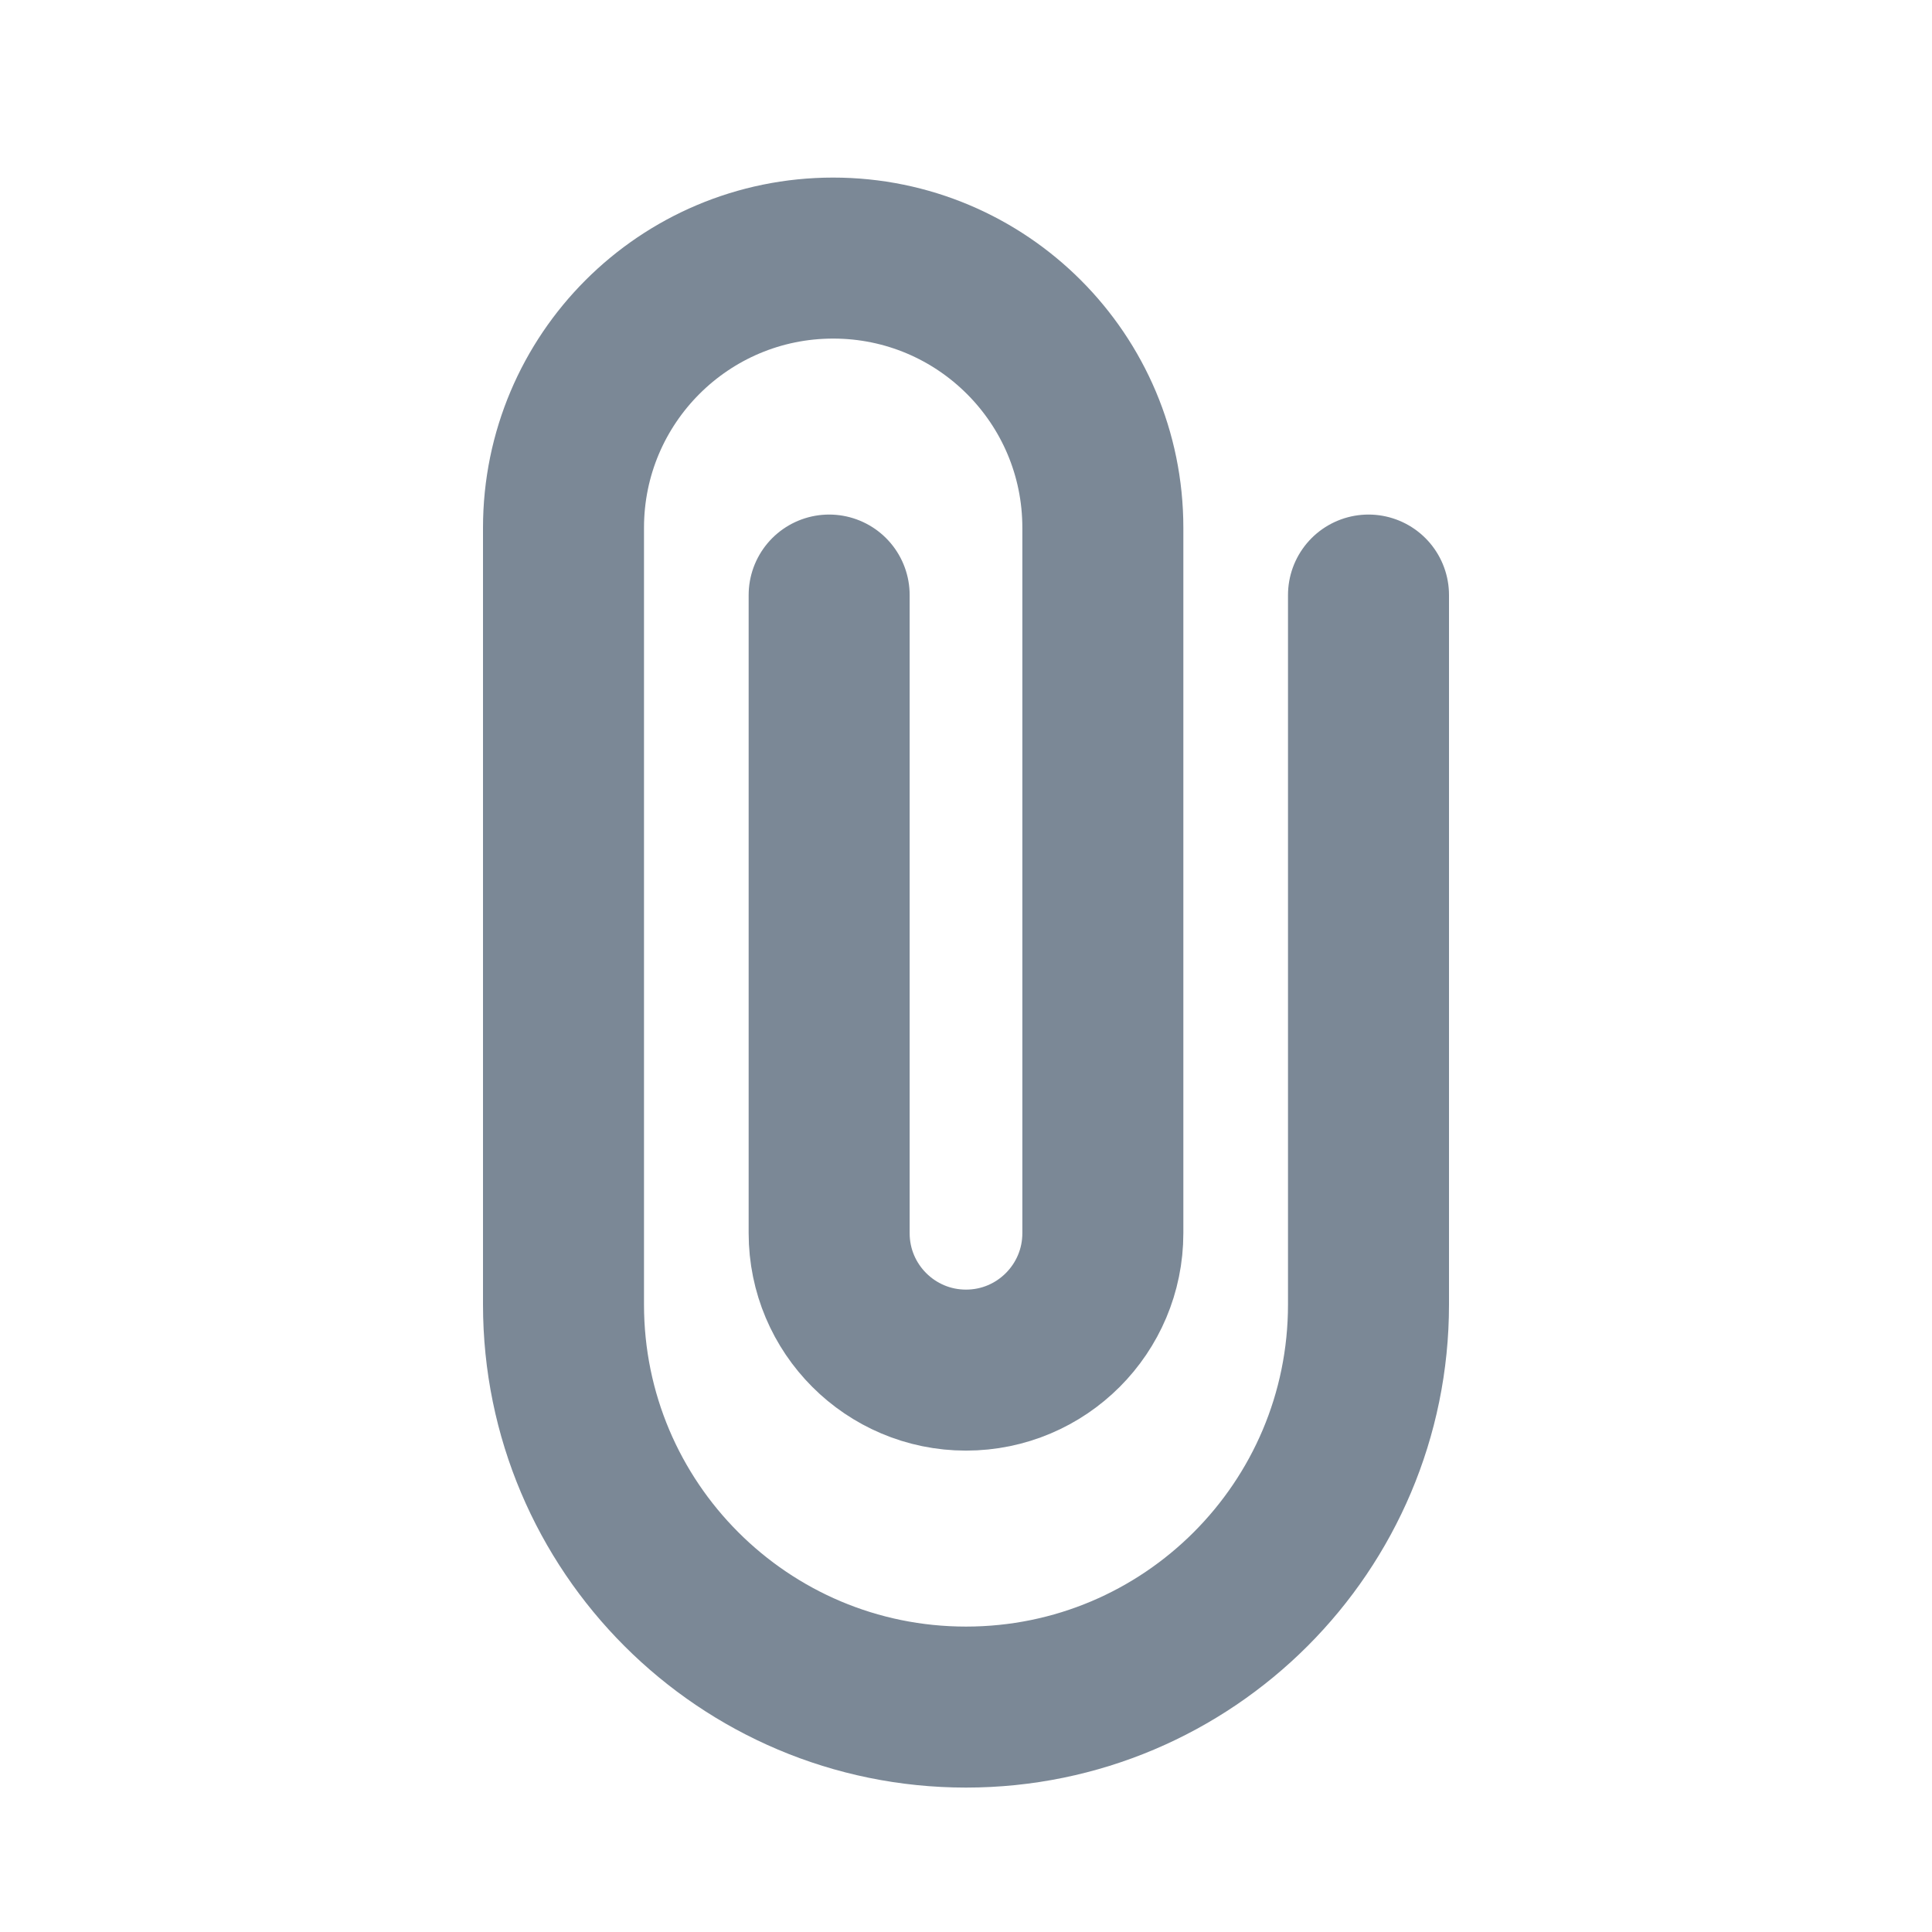 <svg width="24" height="24" viewBox="0 0 24 24" fill="none" xmlns="http://www.w3.org/2000/svg">
<path d="M10.3 7.392V15.319C10.3 16.258 11.061 17.02 12 17.02V17.02C12.939 17.02 13.7 16.258 13.7 15.319V6.556C13.7 4.705 12.2 3.206 10.35 3.206V3.206C8.5 3.206 7 4.705 7 6.556V16.206C7 18.967 9.239 21.206 12 21.206V21.206C14.761 21.206 17 18.967 17 16.206V7.392" stroke="#7B8896" stroke-width="2" stroke-linecap="round"/>
</svg>

